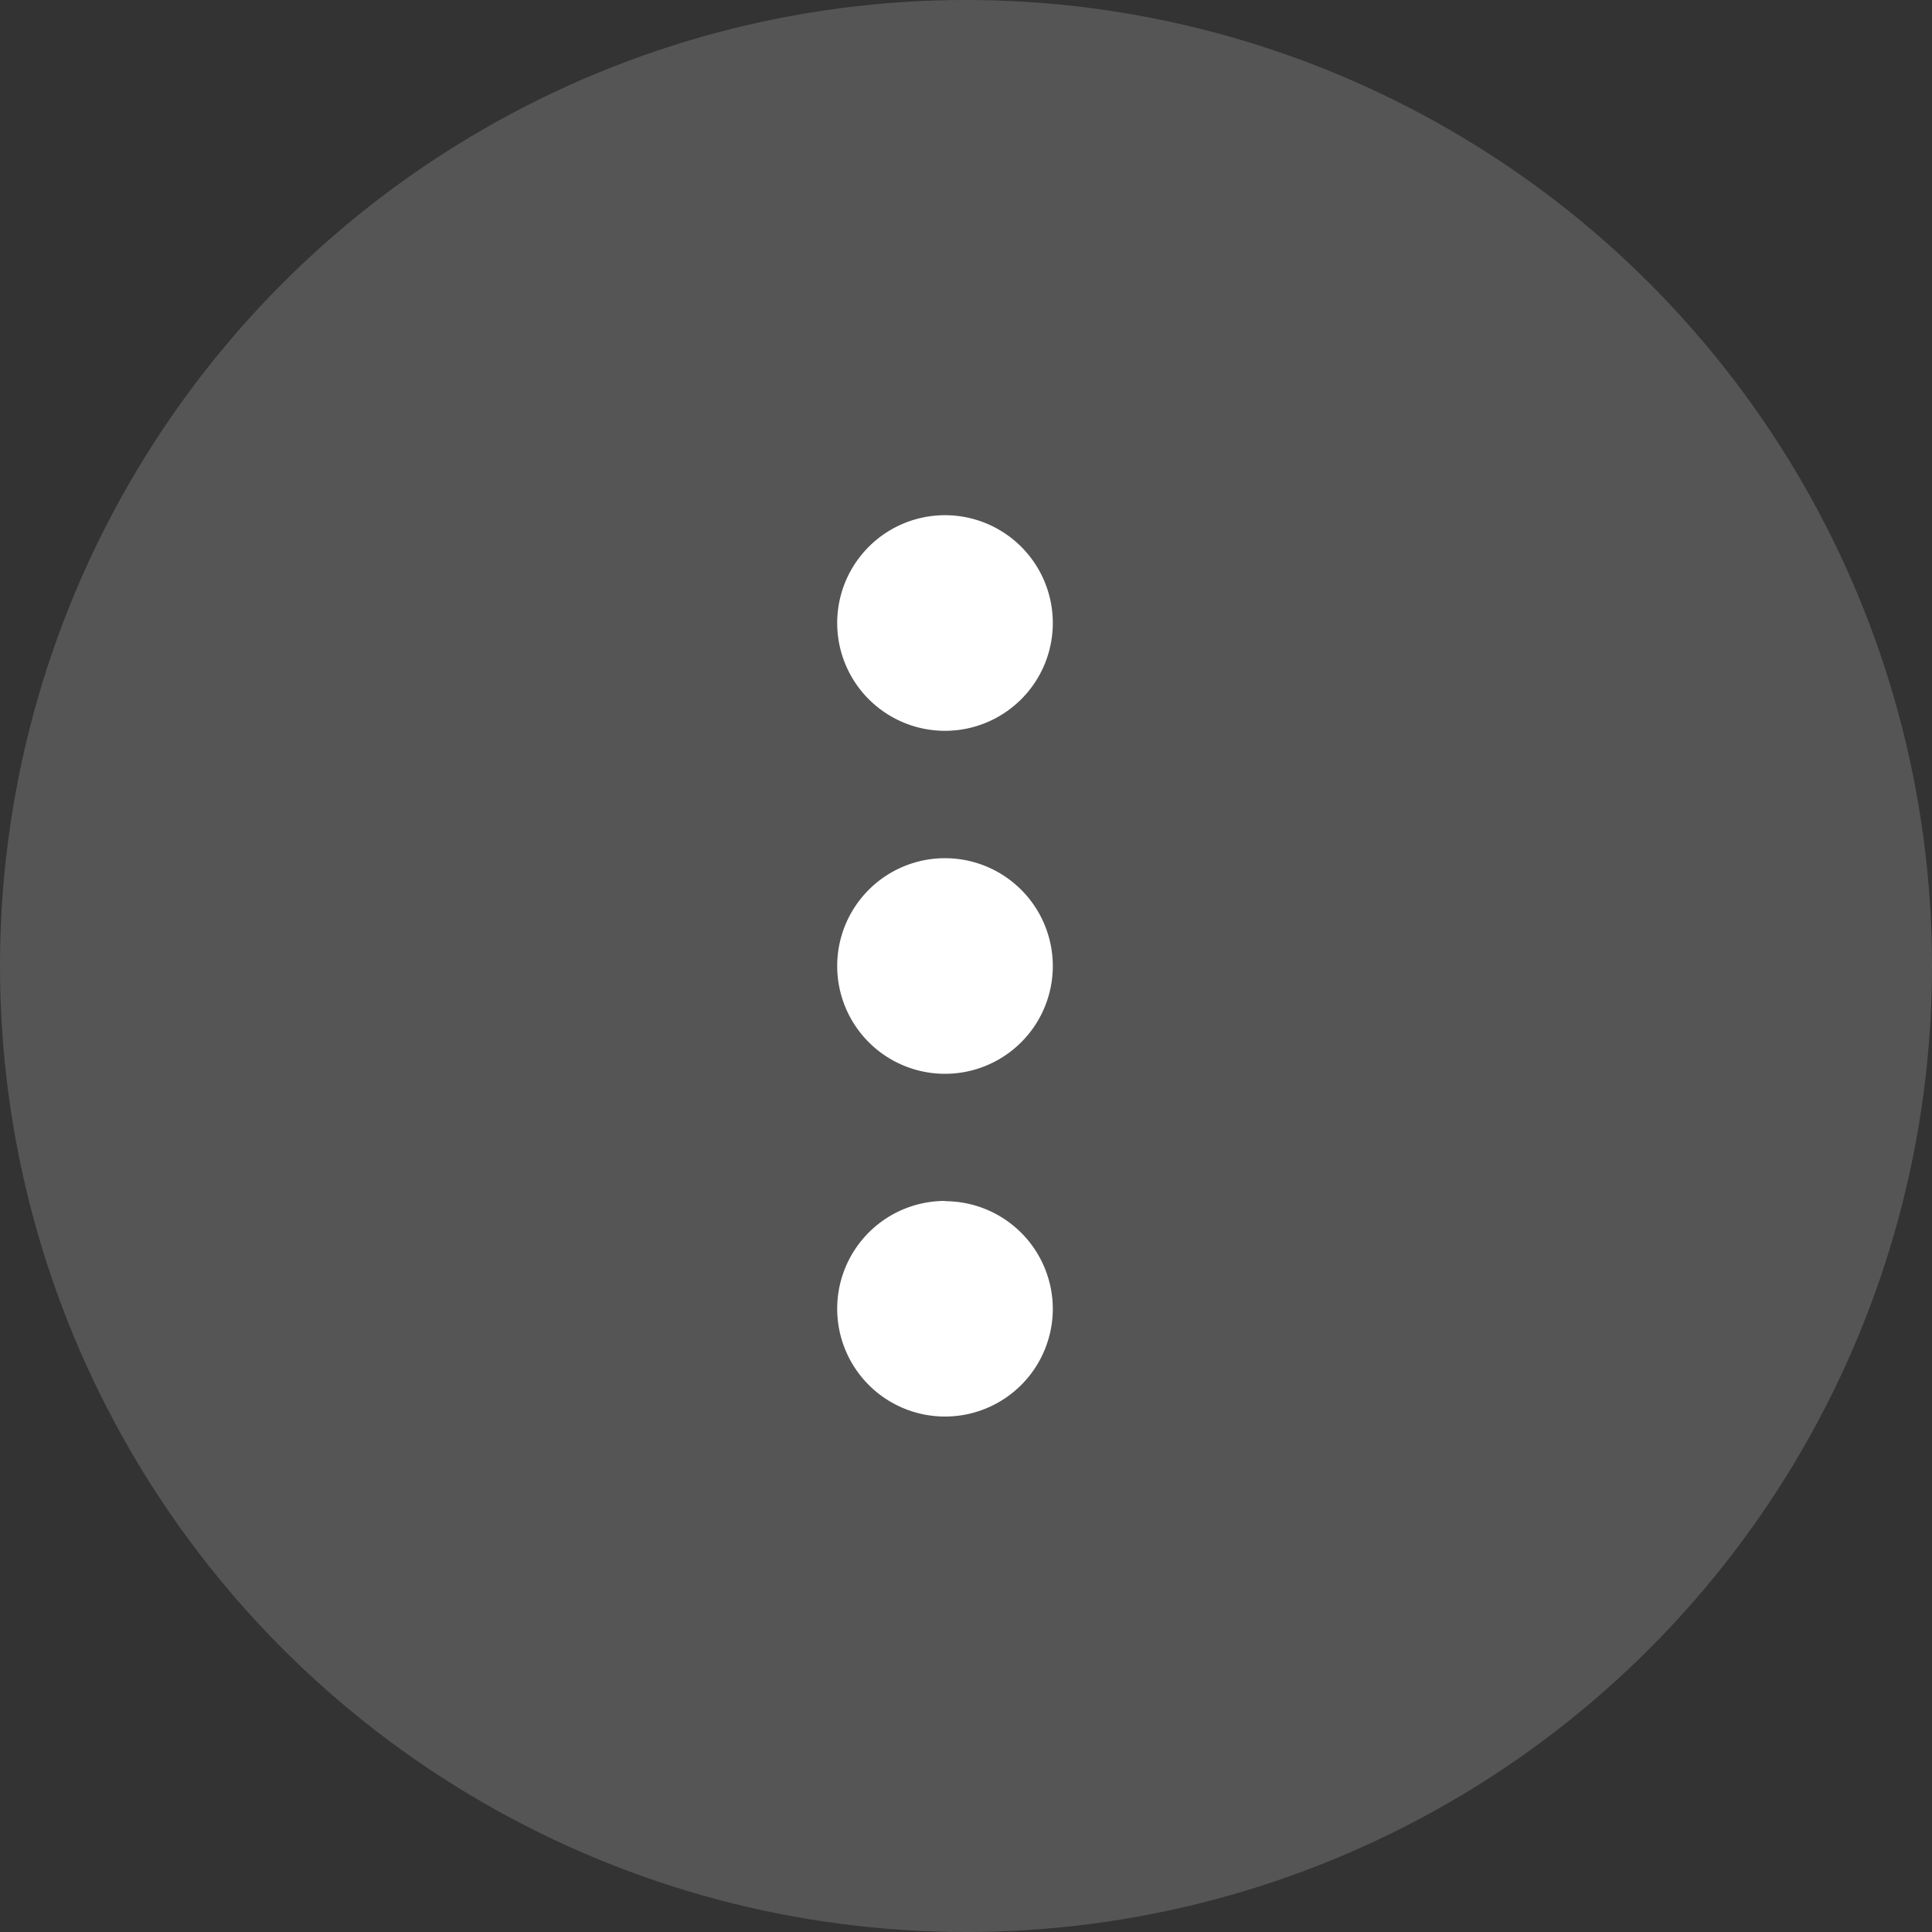 <svg xmlns="http://www.w3.org/2000/svg" width="30" height="30" viewBox="0 0 30 30">
    <rect x="0" y="0" width="30" height="30" fill="#333333" stroke="none"/>
    <g transform="translate(-342 -14)">
        <circle cx="15" cy="15" r="15" fill="rgba(120,120,120,0.5)" transform="translate(342 14)"/>
        <path fill="#fff" d="M14.155 6.606a1.674 1.674 0 1 0 1.673 1.674 1.675 1.675 0 0 0-1.673-1.674zm0-1.978a1.674 1.674 0 1 0-1.675-1.674 1.674 1.674 0 0 0 1.675 1.674zm0 7.3a1.674 1.674 0 1 0 1.673 1.674 1.675 1.675 0 0 0-1.673-1.67z" transform="translate(342.52 20.72)"/>
    </g>
</svg>
